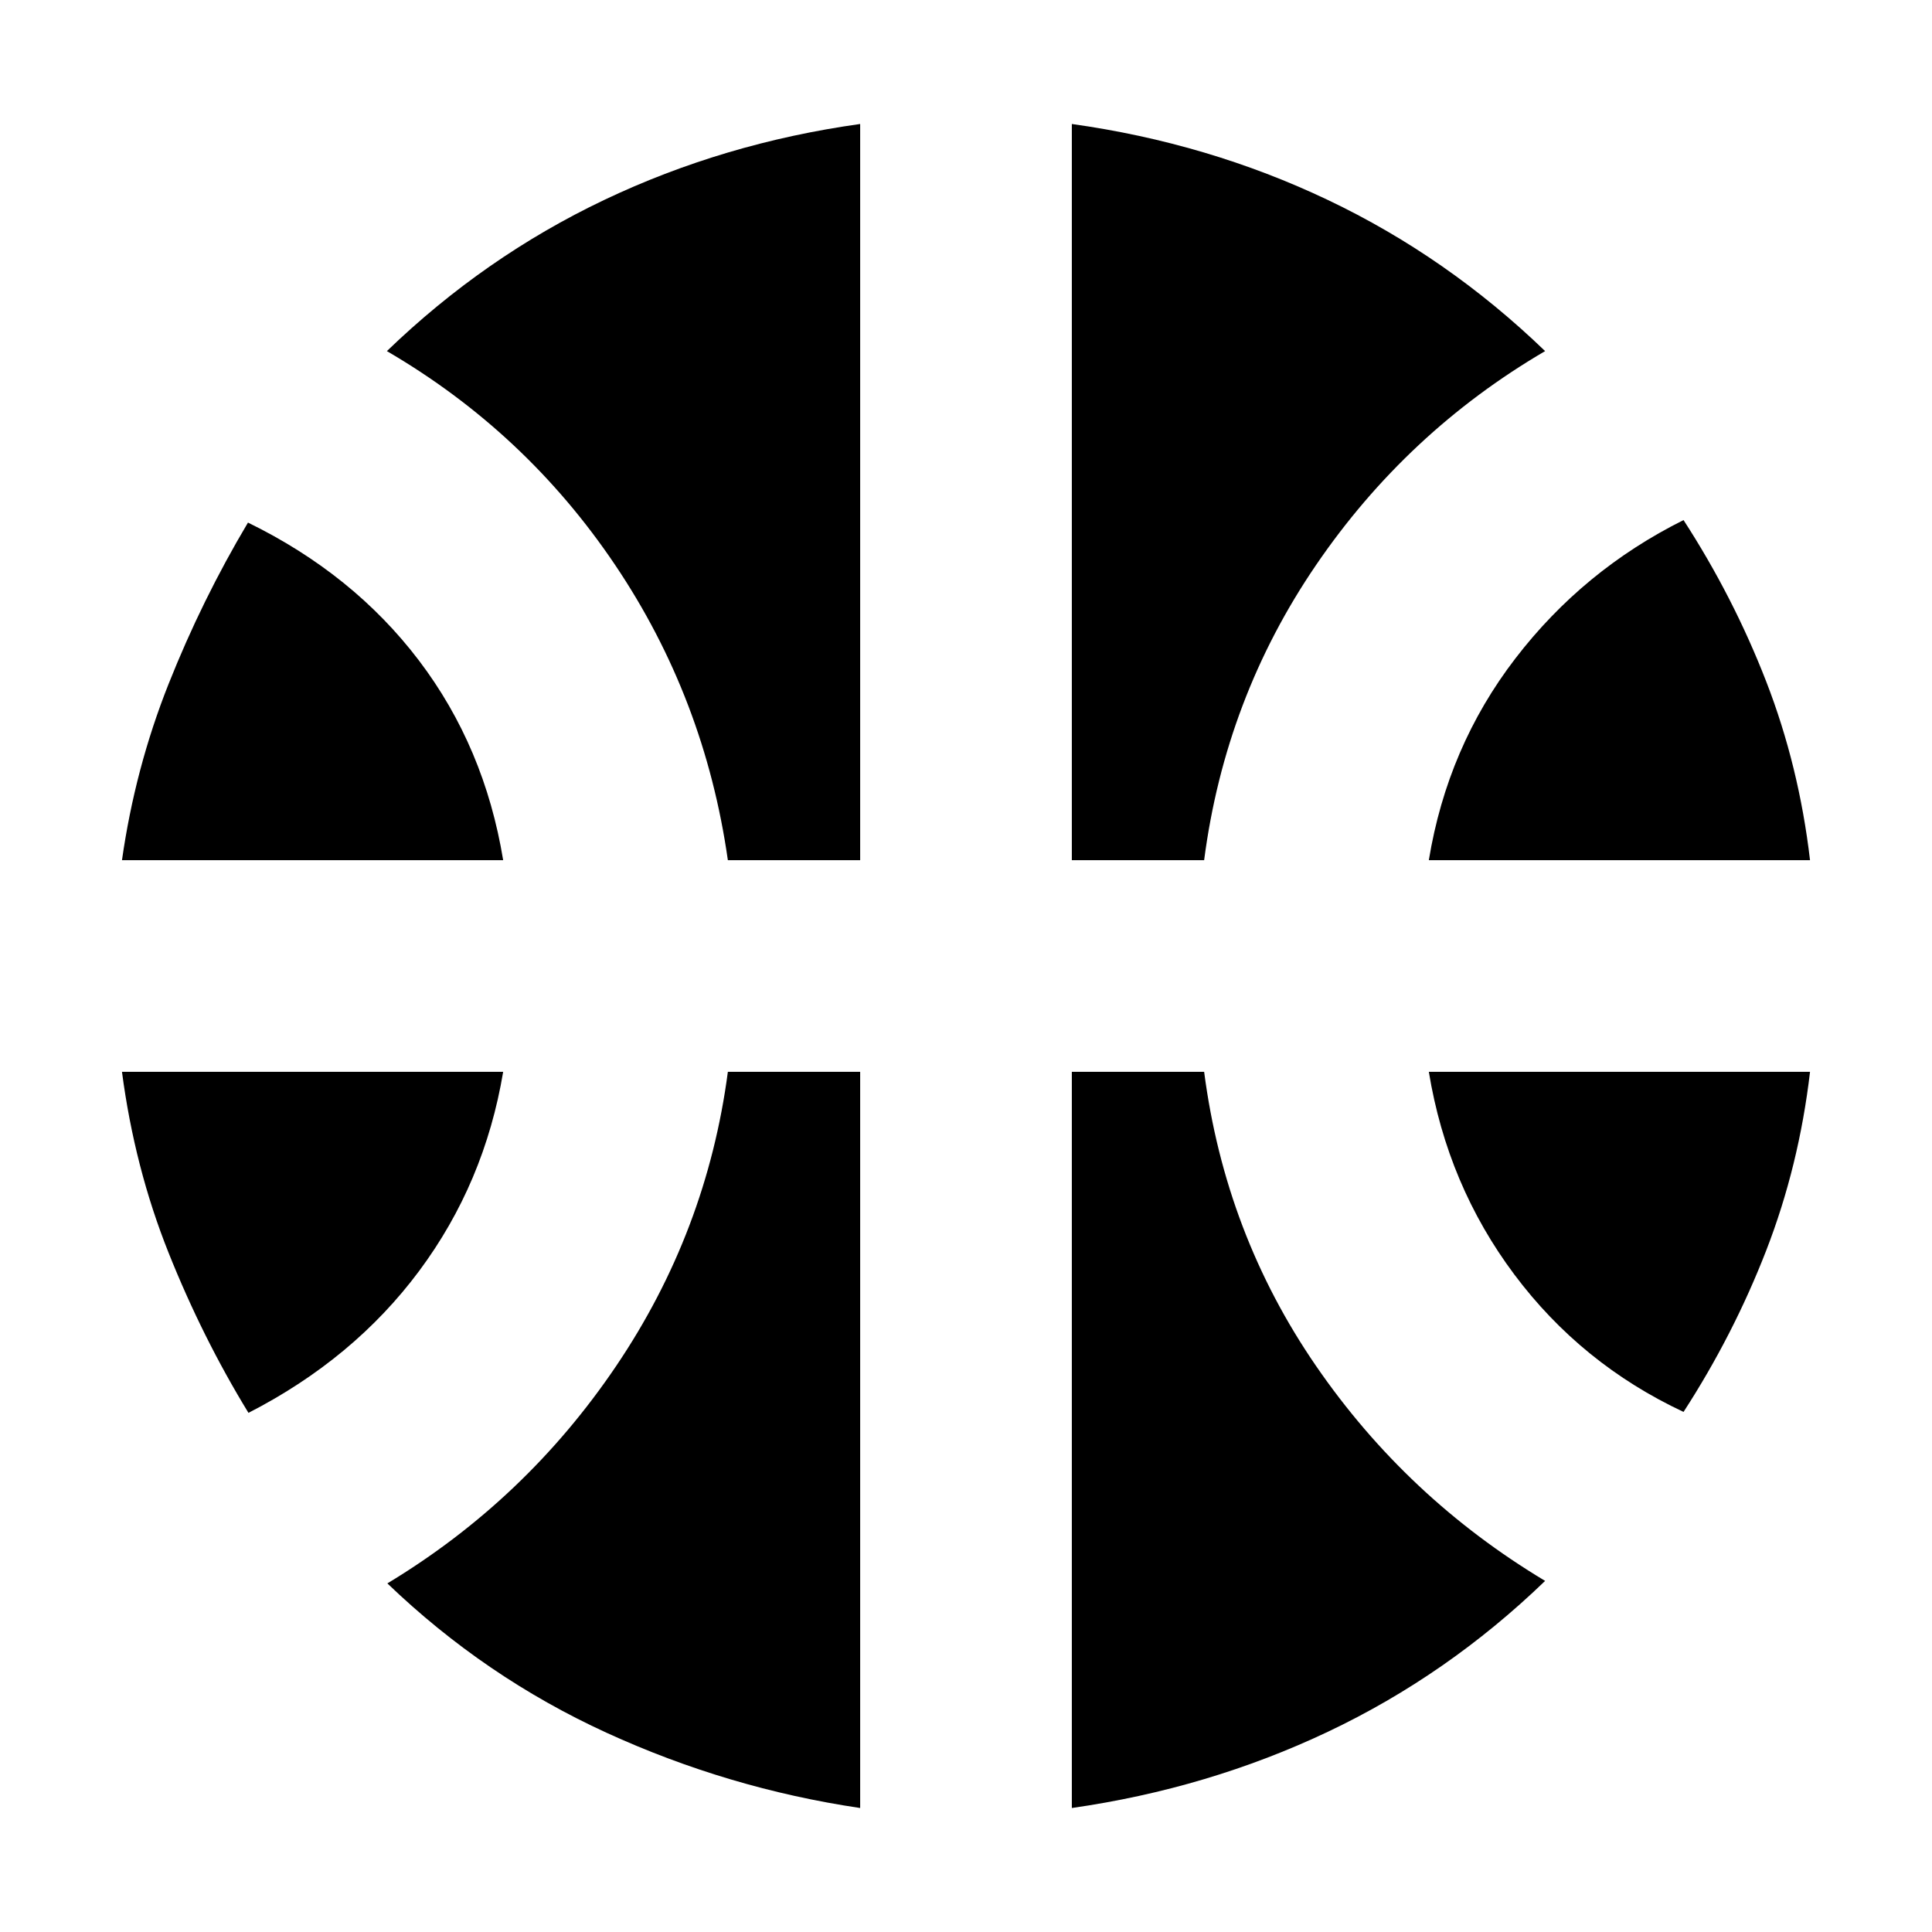 <svg xmlns="http://www.w3.org/2000/svg" height="20" viewBox="0 -960 960 960" width="20"><path d="M60.61-532.59q6.48-45.56 23.14-87.51 16.66-41.94 39.47-80.23 52.28 25.53 84.92 68.49 32.64 42.97 41.88 99.25H60.61Zm649.37 0q9.24-56.28 43-100.23 33.76-43.94 83.56-68.75 24.81 38.29 41.09 80.23 16.28 41.95 21.76 88.75H709.98ZM123.46-257.96q-22.81-37.28-39.71-79.58-16.9-42.31-23.14-89.87h189.41q-9.24 55.28-41.76 98.96-32.52 43.69-84.8 70.49Zm713.08-.47q-50.8-23.81-84.06-68.25-33.26-44.45-42.5-100.73h189.41q-5.48 46.8-21.76 88.75-16.28 41.94-41.09 80.23ZM361.67-532.59q-11.47-80.48-55.95-146.59-44.48-66.12-113.48-106.36 48.52-46.81 107.94-75.09 59.43-28.28 127.23-37.76v365.8h-65.74Zm170.92 0v-365.8q67.8 9.48 127.23 37.76 59.42 28.28 107.94 75.09Q699-745.3 653.9-679.18q-45.1 66.11-55.57 146.59h-65.74ZM427.41-61.61q-65.56-9.72-125.99-37.38-60.42-27.66-108.94-74.23 68.76-41.48 113.74-108.1 44.98-66.61 55.45-146.09h65.74v365.8Zm105.18 0v-365.8h65.74q10.47 80.48 55.57 146.09Q699-215.7 767.76-174.46q-48.52 46.81-107.94 74.97-59.43 28.16-127.23 37.88Z"/></svg>